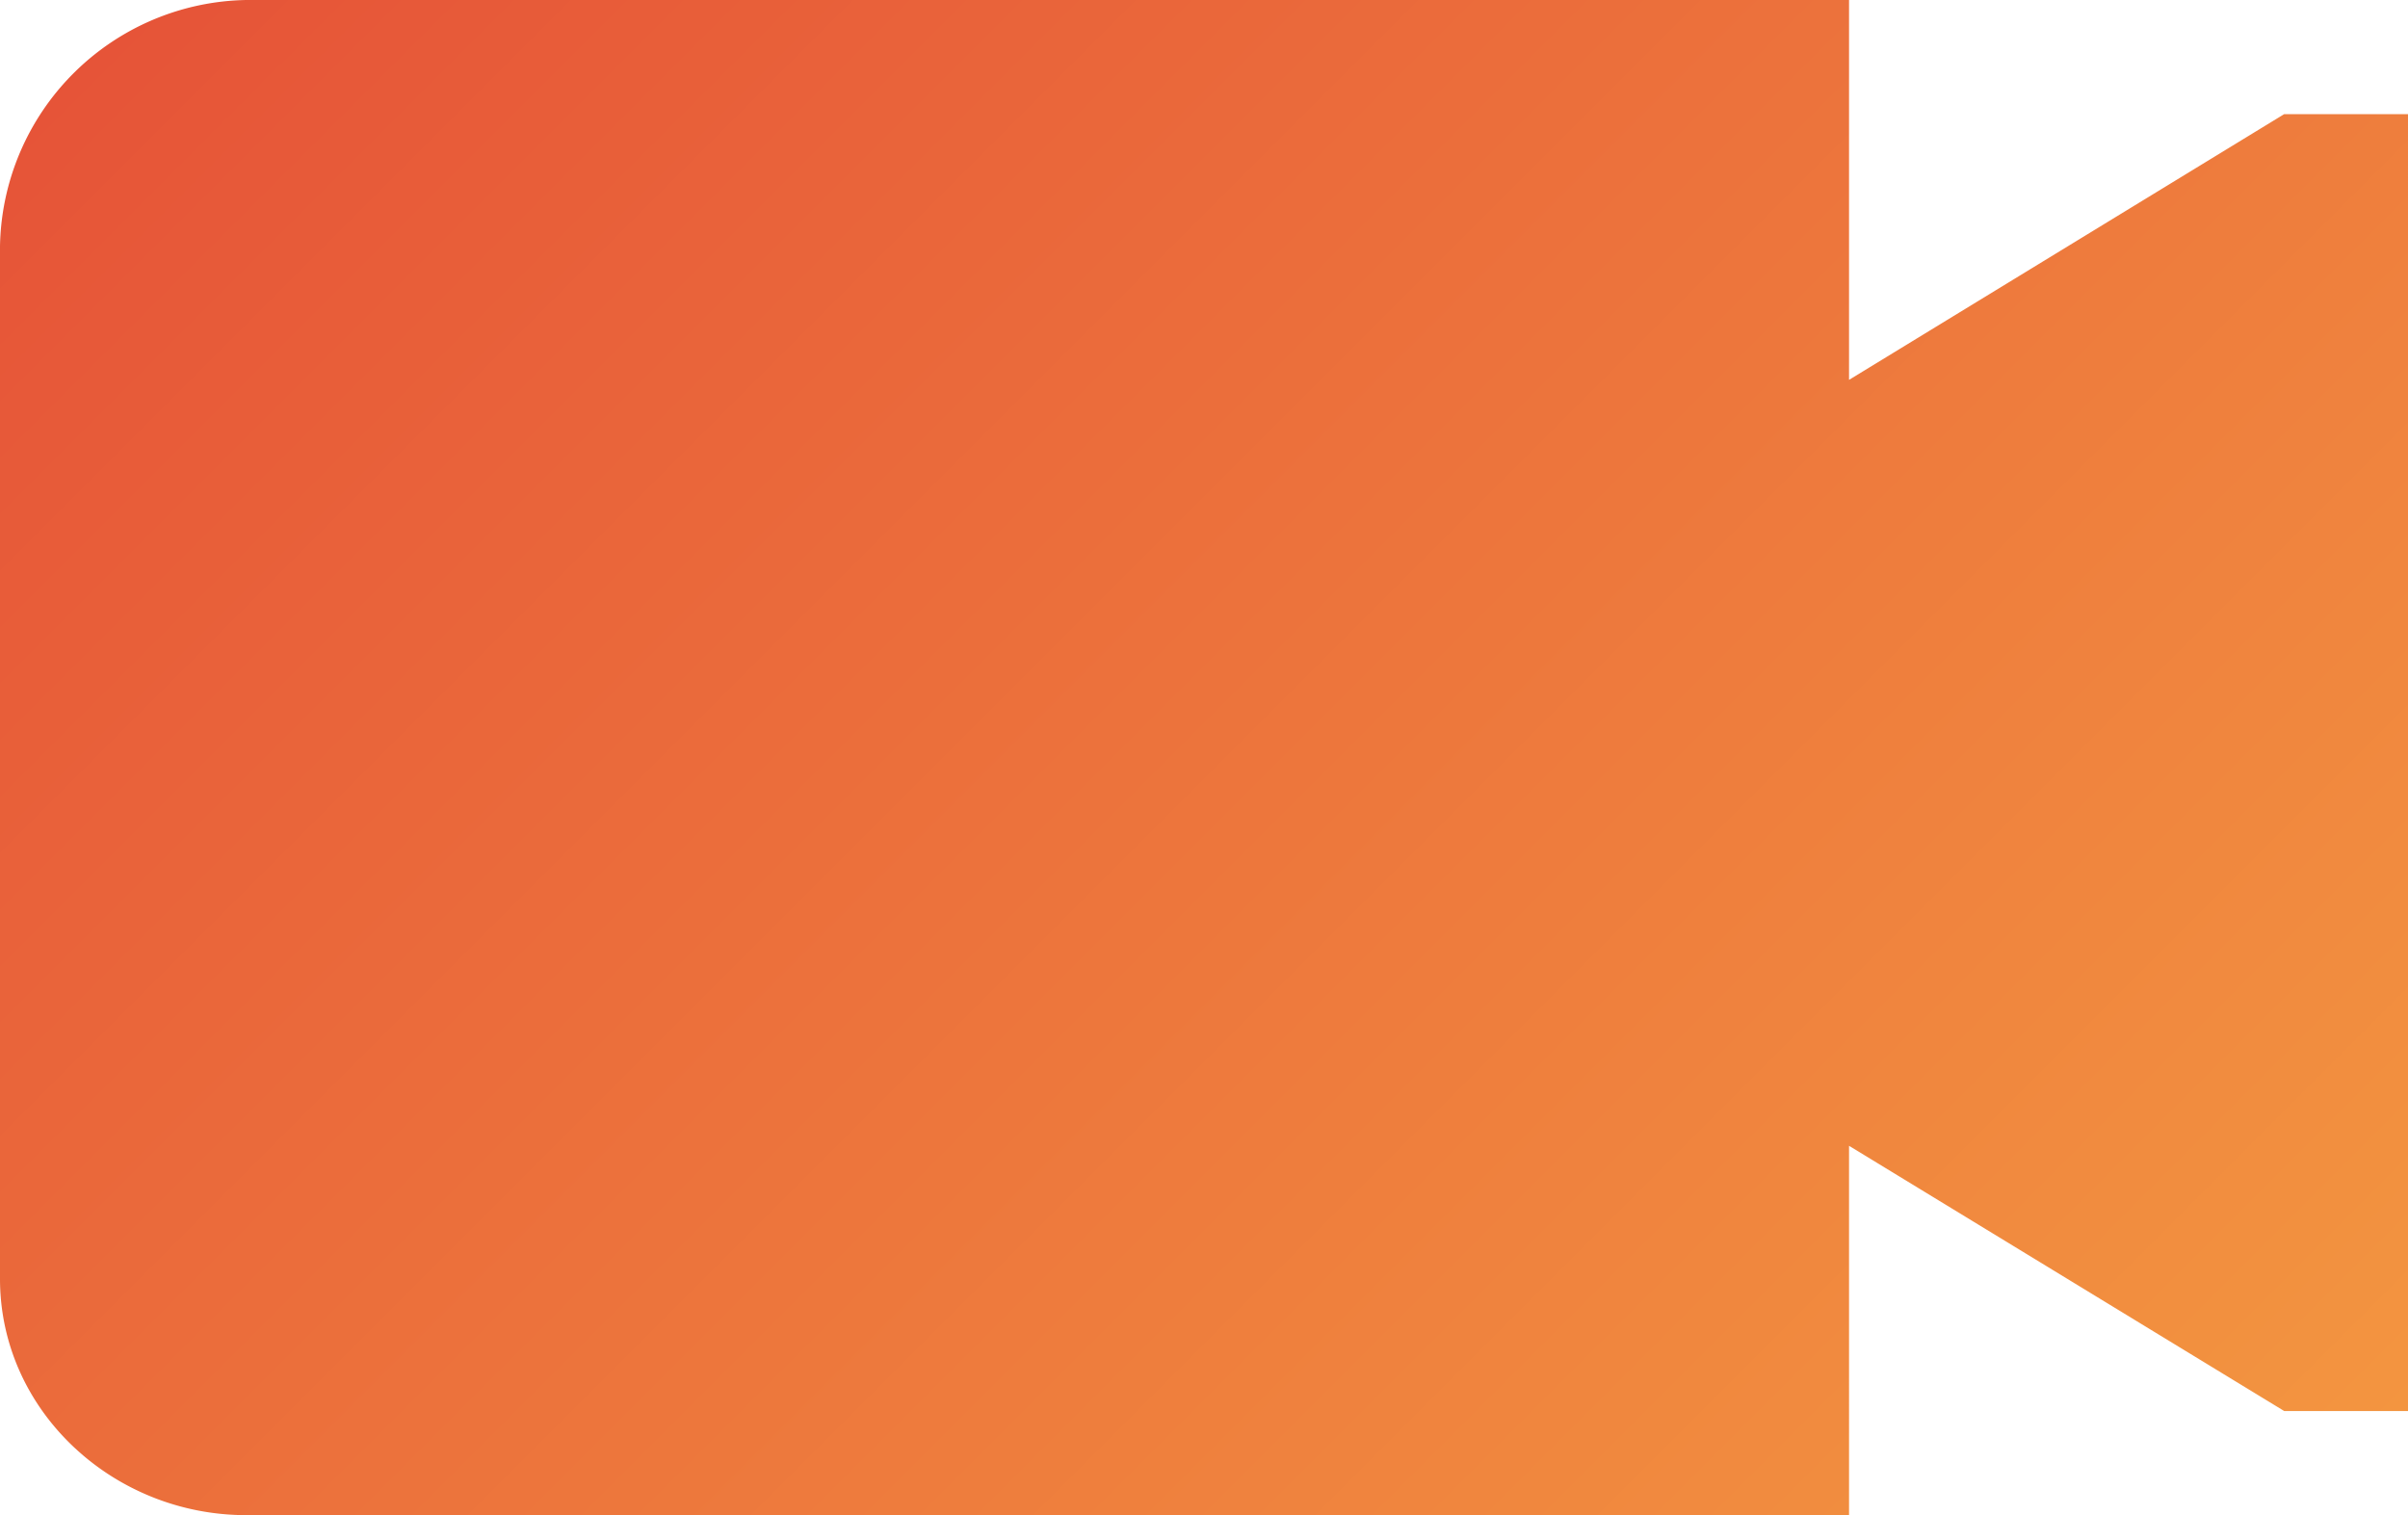 <svg id="Capa_1" data-name="Capa 1" xmlns="http://www.w3.org/2000/svg" xmlns:xlink="http://www.w3.org/1999/xlink" viewBox="0 0 139.45 87.75"><defs><style>.cls-1{fill-rule:evenodd;fill:url(#Degradado_sin_nombre_11);}</style><linearGradient id="Degradado_sin_nombre_11" x1="123.91" y1="97.26" x2="17.58" y2="-9.07" gradientUnits="userSpaceOnUse"><stop offset="0" stop-color="#f39540"/><stop offset="1" stop-color="#e65438"/></linearGradient></defs><path class="cls-1" d="M132.28,6.61h0L107.08,22V0H14.26A14.52,14.52,0,0,0,0,14.26v59.8c0,7.66,6.56,13.69,14.26,13.69h92.82V66.36l25.2,15.36h7.17V6.61Z"/></svg>